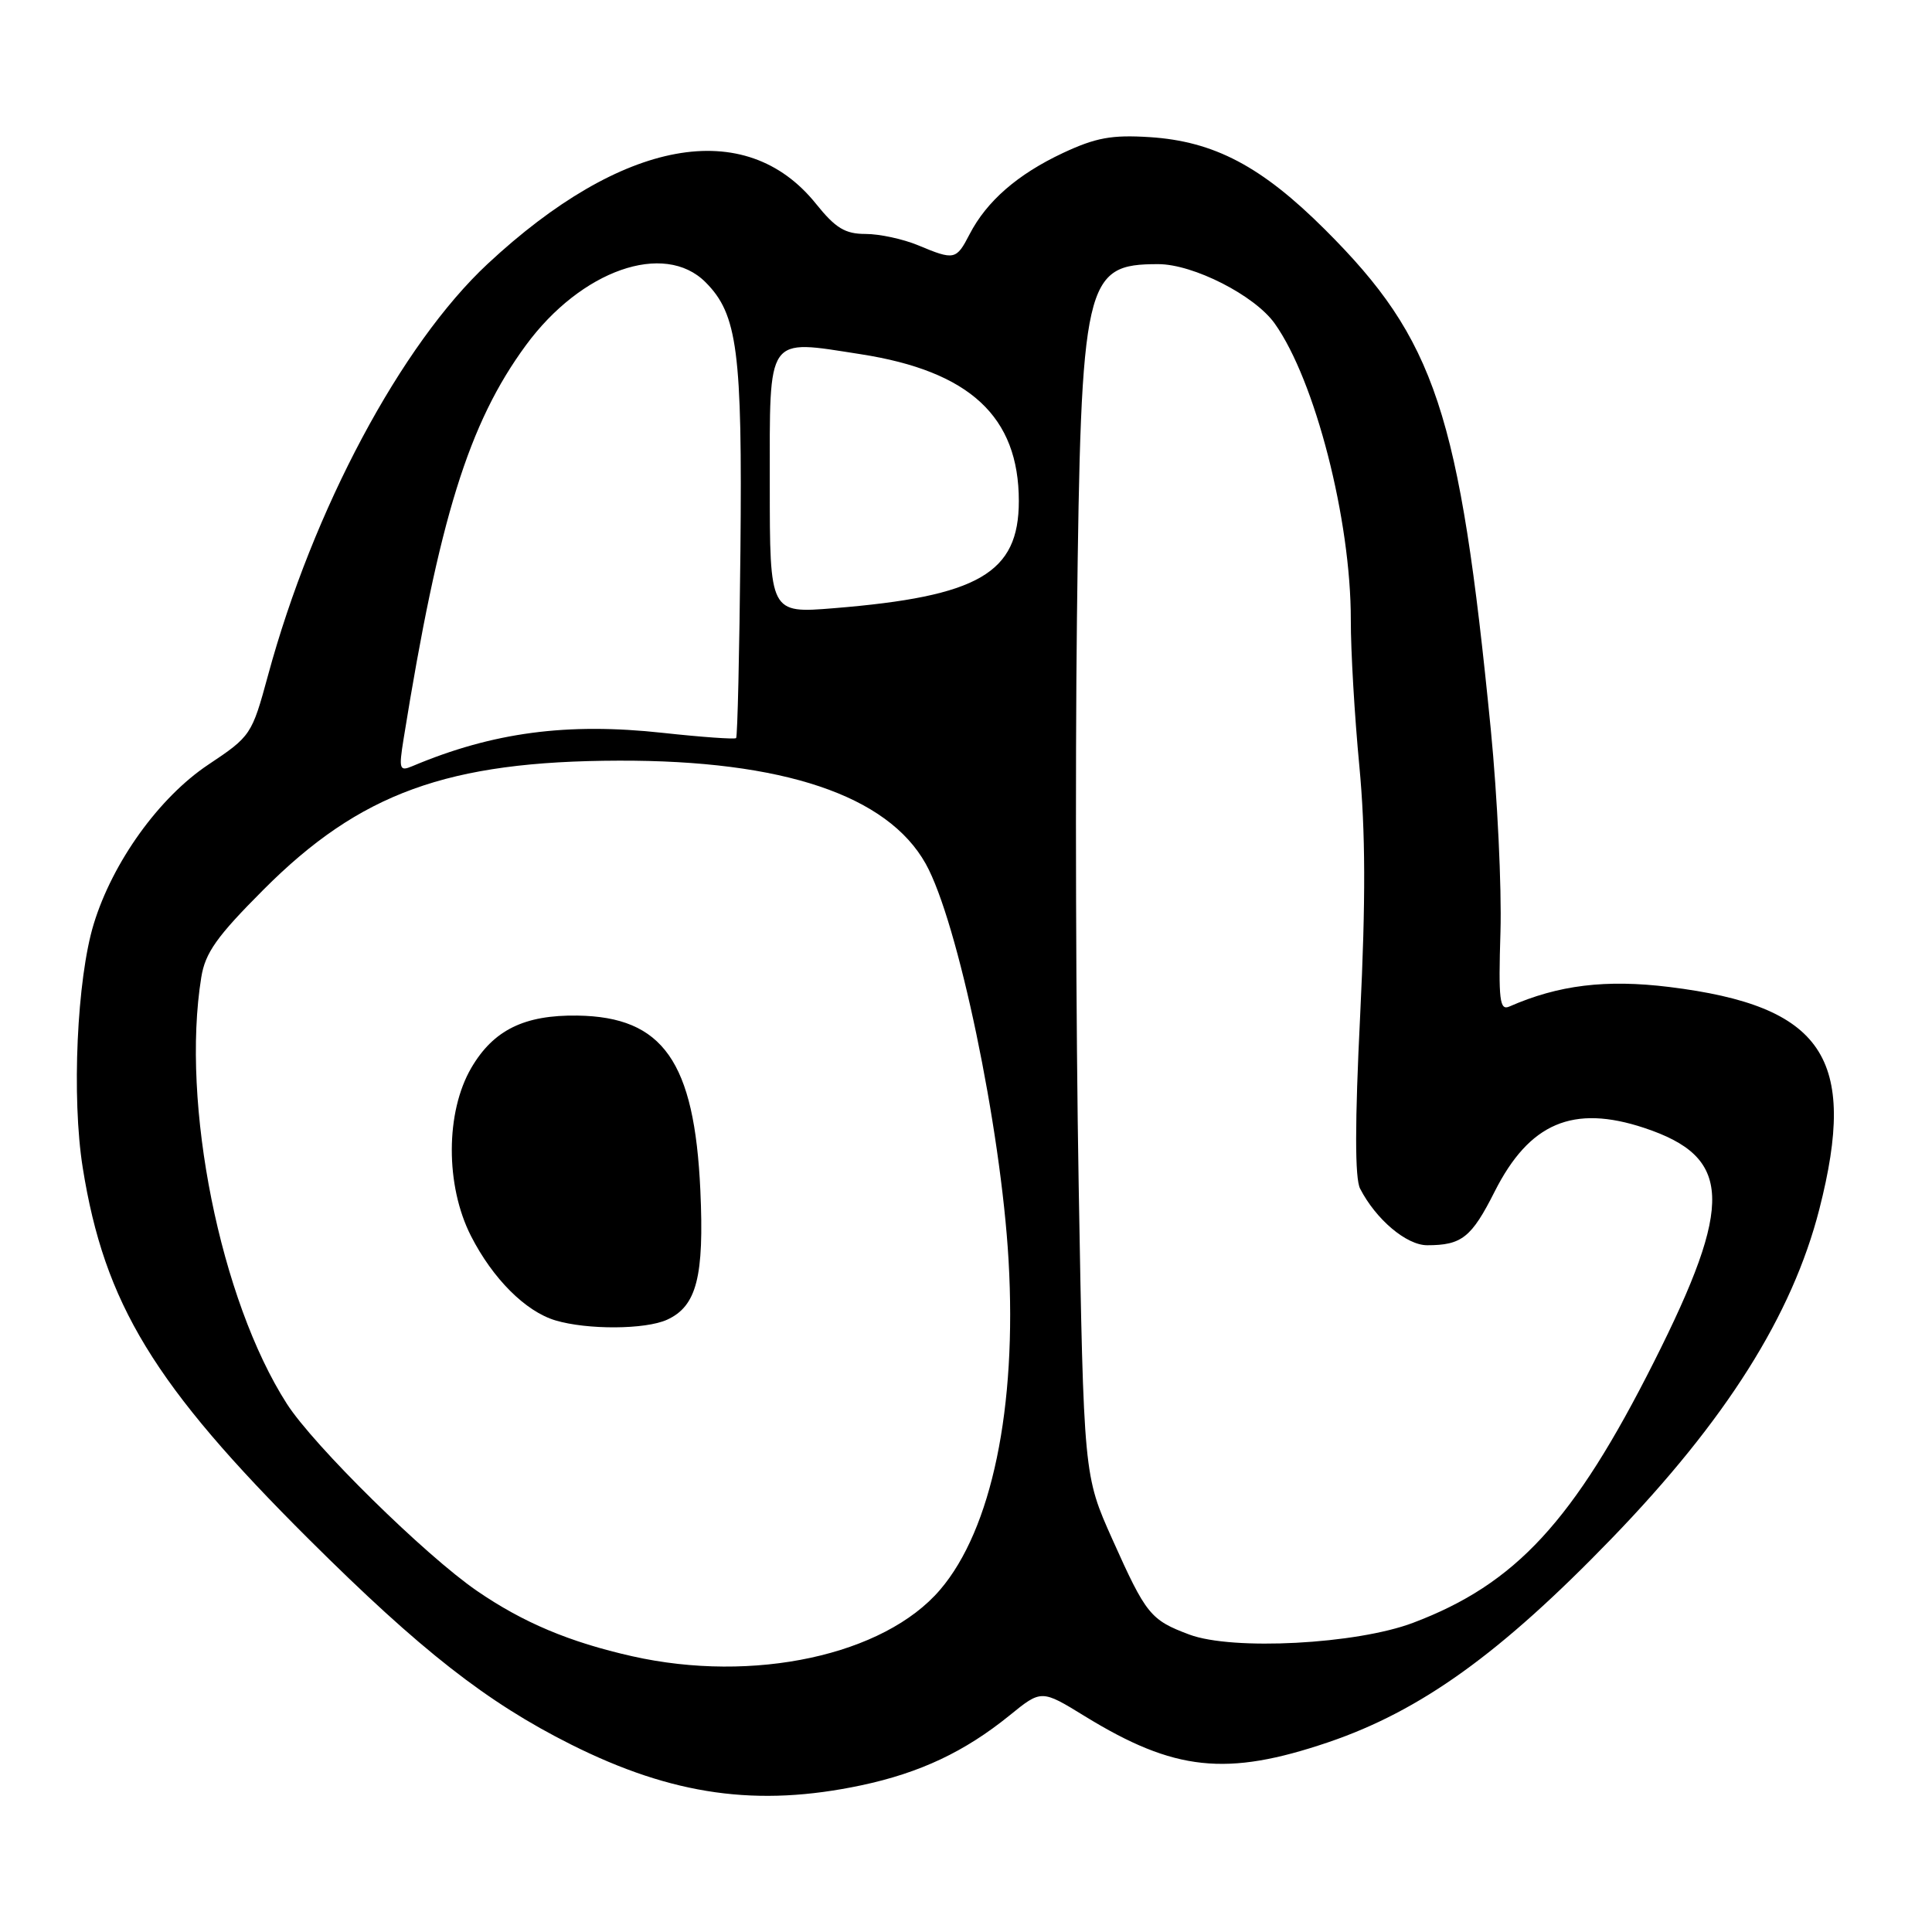 <?xml version="1.0" encoding="UTF-8" standalone="no"?>
<!DOCTYPE svg PUBLIC "-//W3C//DTD SVG 1.1//EN" "http://www.w3.org/Graphics/SVG/1.1/DTD/svg11.dtd" >
<svg xmlns="http://www.w3.org/2000/svg" xmlns:xlink="http://www.w3.org/1999/xlink" version="1.1" viewBox="0 0 256 256">
 <g >
 <path fill="currentColor"
d=" M 114.14 236.56 C 121.90 234.91 127.82 232.12 133.75 227.32 C 137.99 223.87 137.99 223.87 143.75 227.41 C 155.62 234.70 162.51 235.43 176.00 230.86 C 188.26 226.69 198.79 219.13 213.55 203.86 C 228.70 188.19 237.48 174.27 241.07 160.23 C 246.21 140.14 241.58 133.30 221.19 130.78 C 212.79 129.75 206.52 130.51 200.00 133.37 C 198.71 133.94 198.54 132.55 198.82 123.44 C 198.99 117.62 198.41 105.57 197.54 96.68 C 193.40 54.63 190.21 45.03 175.58 30.43 C 167.17 22.04 160.88 18.72 152.33 18.17 C 147.30 17.85 145.19 18.24 140.83 20.28 C 134.83 23.10 130.75 26.65 128.48 31.03 C 126.71 34.46 126.46 34.51 121.65 32.50 C 119.68 31.68 116.55 31.00 114.70 31.00 C 111.98 31.00 110.72 30.24 108.11 26.99 C 98.77 15.37 82.44 18.36 64.62 34.96 C 53.15 45.65 41.47 67.53 35.51 89.50 C 33.37 97.37 33.24 97.56 27.60 101.32 C 21.09 105.66 14.93 114.22 12.42 122.43 C 10.19 129.72 9.48 145.44 10.96 154.71 C 13.83 172.74 20.40 183.53 40.97 204.00 C 55.76 218.72 64.50 225.56 75.67 231.16 C 89.13 237.90 100.37 239.48 114.14 236.56 Z  M 83.77 219.46 C 75.47 217.59 69.33 215.01 63.20 210.80 C 56.34 206.09 41.55 191.54 38.01 186.01 C 29.19 172.26 23.96 146.24 26.67 129.50 C 27.19 126.25 28.73 124.08 34.91 117.89 C 47.69 105.07 59.31 100.85 82.00 100.79 C 103.74 100.73 117.58 105.38 122.66 114.45 C 126.91 122.05 132.63 149.40 133.64 167.00 C 134.76 186.53 131.41 202.66 124.56 210.66 C 117.13 219.34 99.83 223.07 83.77 219.46 Z  M 88.39 174.87 C 92.31 173.08 93.32 169.18 92.80 157.73 C 92.02 140.65 87.85 134.73 76.50 134.57 C 69.48 134.47 65.39 136.48 62.46 141.48 C 59.02 147.35 59.00 157.10 62.41 163.78 C 65.29 169.43 69.64 173.78 73.60 174.96 C 77.82 176.22 85.52 176.18 88.39 174.87 Z  M 157.60 216.59 C 152.44 214.66 151.86 213.94 147.41 204.00 C 143.60 195.50 143.60 195.50 142.93 157.00 C 142.56 135.82 142.46 102.08 142.70 82.00 C 143.24 37.01 143.70 35.00 153.47 35.00 C 158.12 35.00 166.25 39.14 168.90 42.86 C 174.26 50.39 179.01 68.88 178.99 82.16 C 178.98 86.20 179.49 94.90 180.12 101.50 C 180.94 110.20 180.97 119.27 180.23 134.50 C 179.52 148.83 179.52 156.14 180.22 157.50 C 182.31 161.57 186.36 165.00 189.11 165.00 C 193.69 165.00 194.98 163.98 198.05 157.89 C 202.65 148.79 208.44 146.32 217.89 149.46 C 229.52 153.33 229.77 159.38 219.17 180.43 C 208.52 201.58 200.85 209.89 187.24 215.03 C 179.74 217.87 163.32 218.73 157.60 216.59 Z  M 53.48 97.90 C 58.18 68.69 62.10 56.07 69.69 45.74 C 77.00 35.79 88.01 31.92 93.48 37.39 C 97.73 41.64 98.37 46.53 98.11 72.98 C 97.98 86.44 97.72 97.61 97.54 97.80 C 97.35 97.98 92.99 97.67 87.85 97.11 C 75.15 95.72 65.29 97.03 54.64 101.52 C 52.93 102.24 52.83 101.94 53.48 97.90 Z  M 102.00 64.16 C 102.00 44.19 101.44 44.98 114.02 46.93 C 128.50 49.18 135.00 55.21 135.00 66.39 C 135.00 75.95 129.68 79.03 110.49 80.59 C 102.00 81.28 102.00 81.28 102.00 64.16 Z "/>
</g>
</svg>
